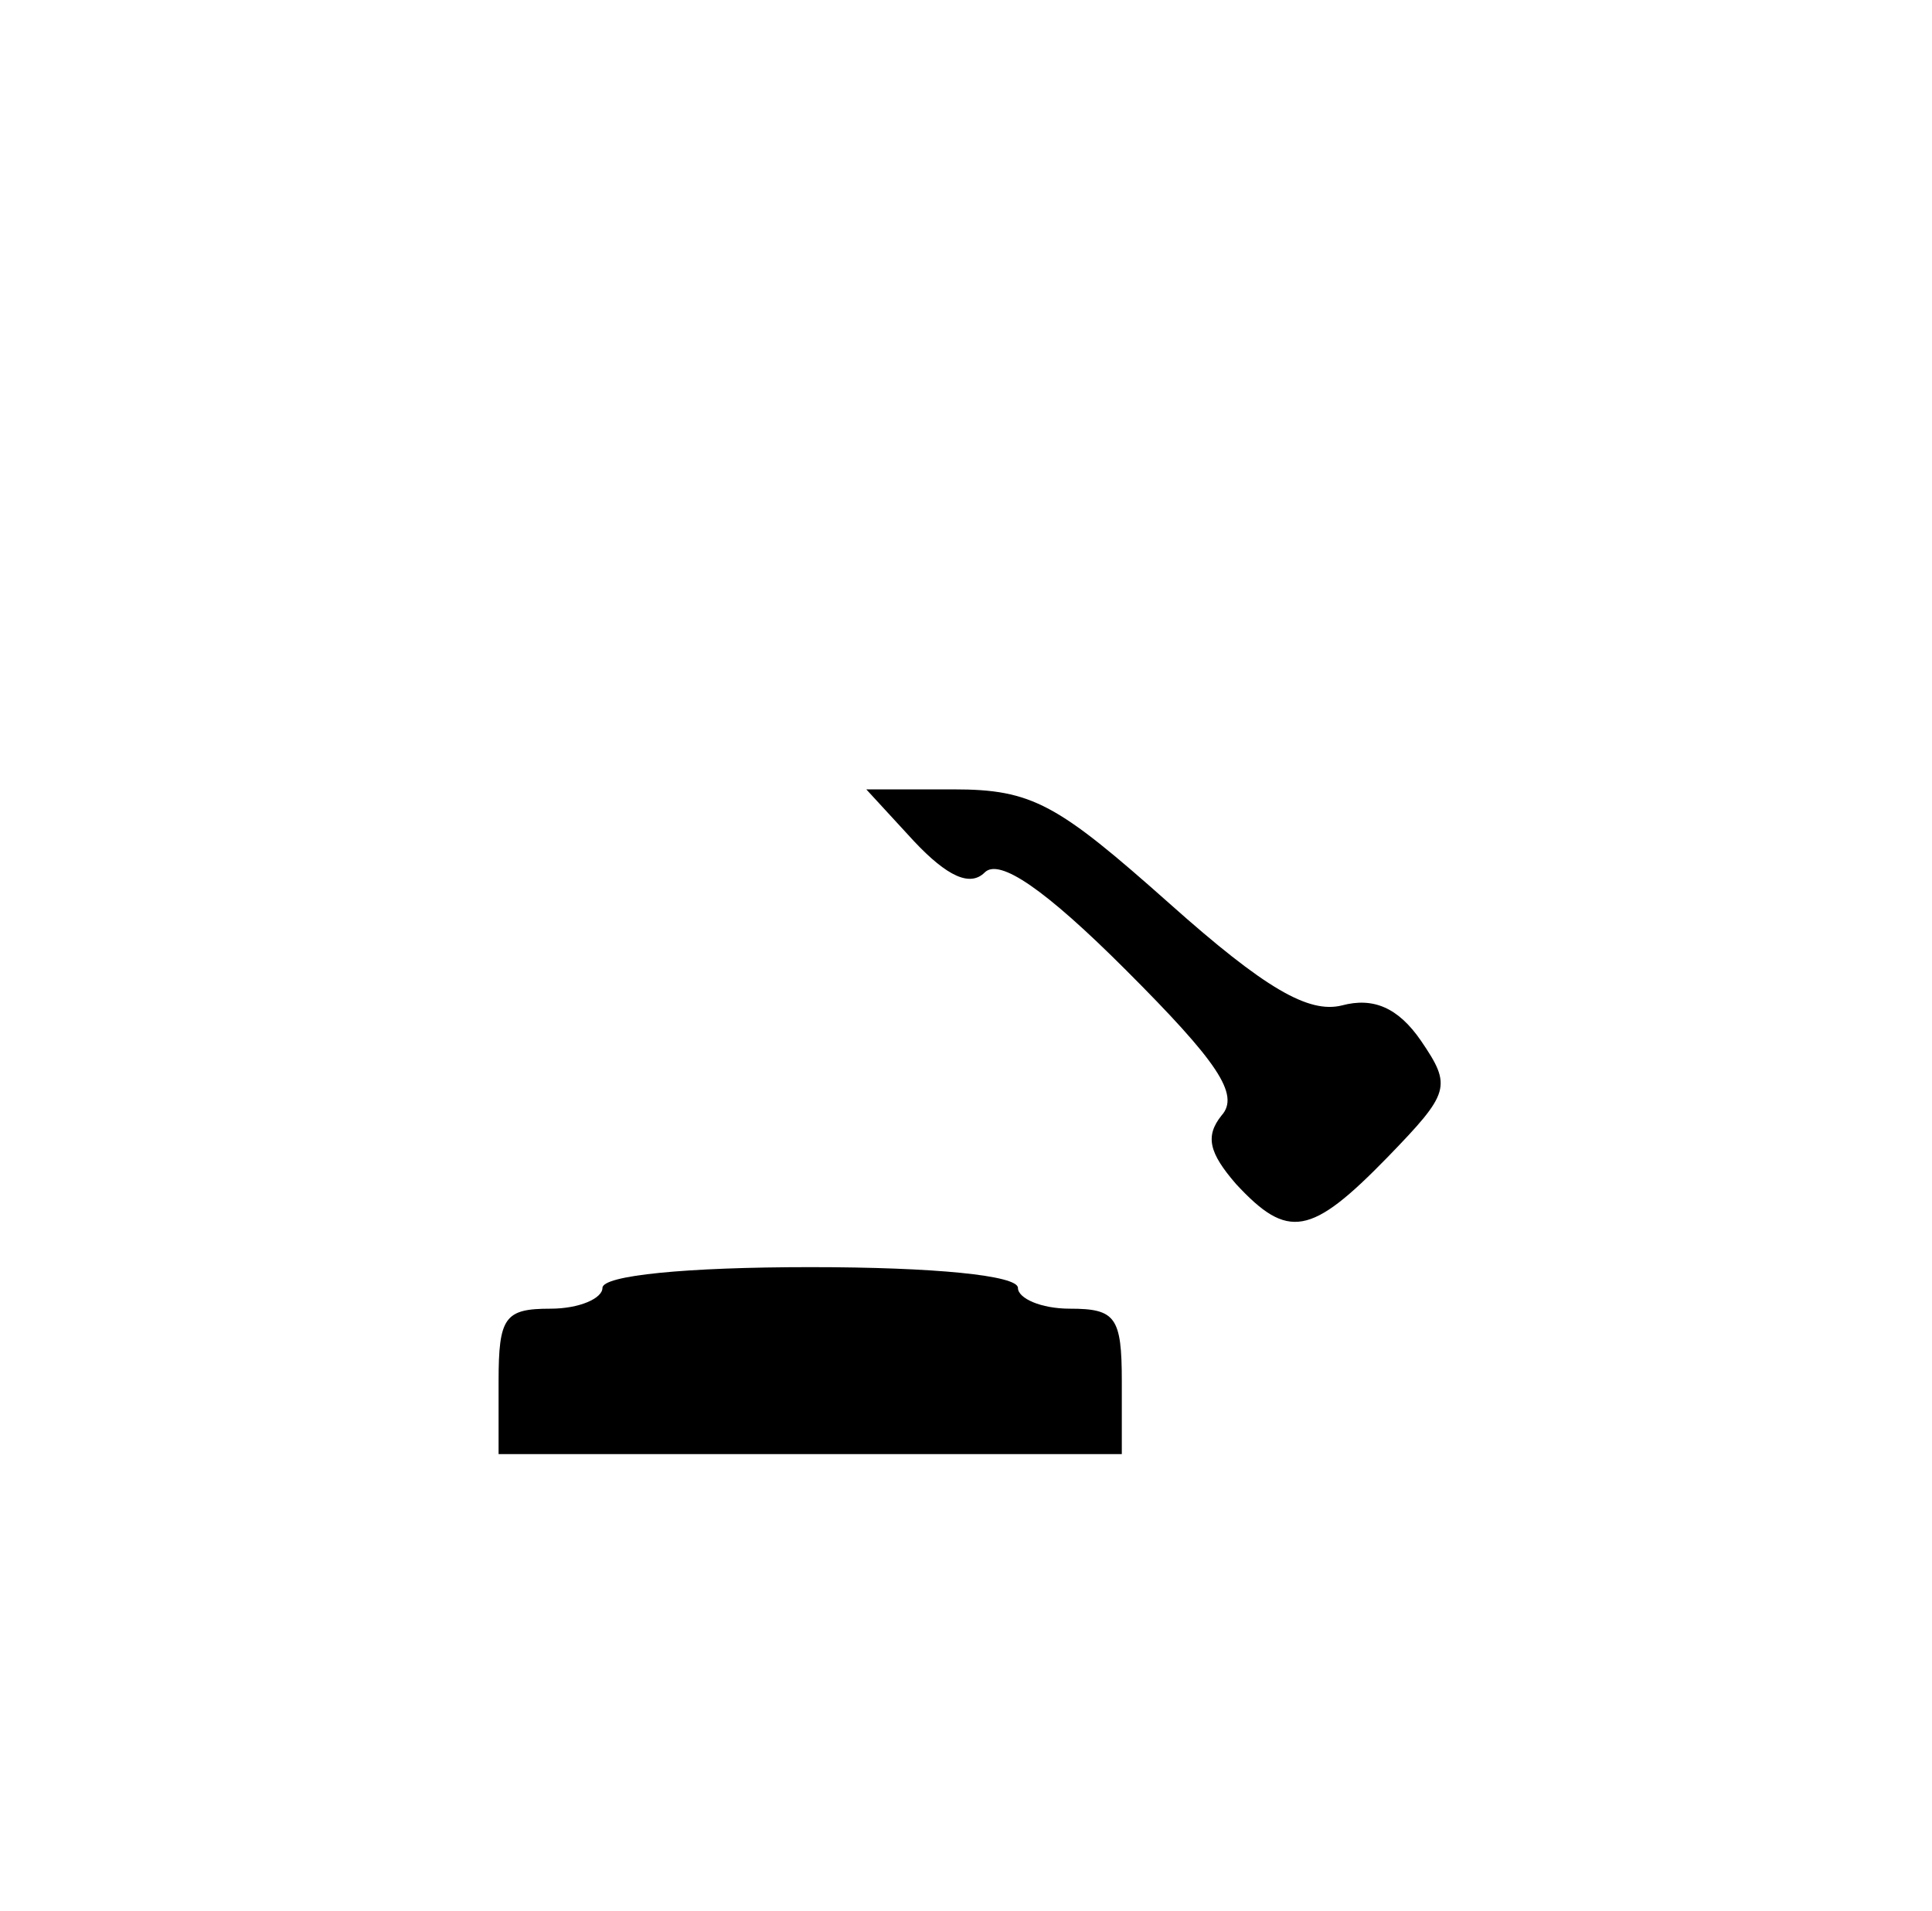 <?xml version="1.0" standalone="no"?>
<!DOCTYPE svg PUBLIC "-//W3C//DTD SVG 20010904//EN"
 "http://www.w3.org/TR/2001/REC-SVG-20010904/DTD/svg10.dtd">
<svg version="1.0" xmlns="http://www.w3.org/2000/svg"
 width="93pt" height="92pt" viewBox="0 0 93 92"
 preserveAspectRatio="xMidYMid meet">
<g transform="translate(0,92) scale(0.1,-0.1)"
fill="#000000" stroke="none">
<path d="M440 515 c16 -17 27 -22 34 -15 7 7 29 -8 68 -47 44 -44 55 -60 46
-70 -8 -10 -6 -18 7 -33 25 -27 36 -25 73 13 30 31 31 34 16 56 -11 16 -23 21
-38 17 -16 -4 -37 8 -83 49 -54 48 -66 55 -104 55 l-42 0 23 -25z"/>
<path d="M290 300 c0 -5 -11 -10 -25 -10 -22 0 -25 -4 -25 -35 l0 -35 150 0
150 0 0 35 c0 31 -3 35 -25 35 -14 0 -25 5 -25 10 0 6 -40 10 -100 10 -60 0
-100 -4 -100 -10z"/>
</g>
</svg>
